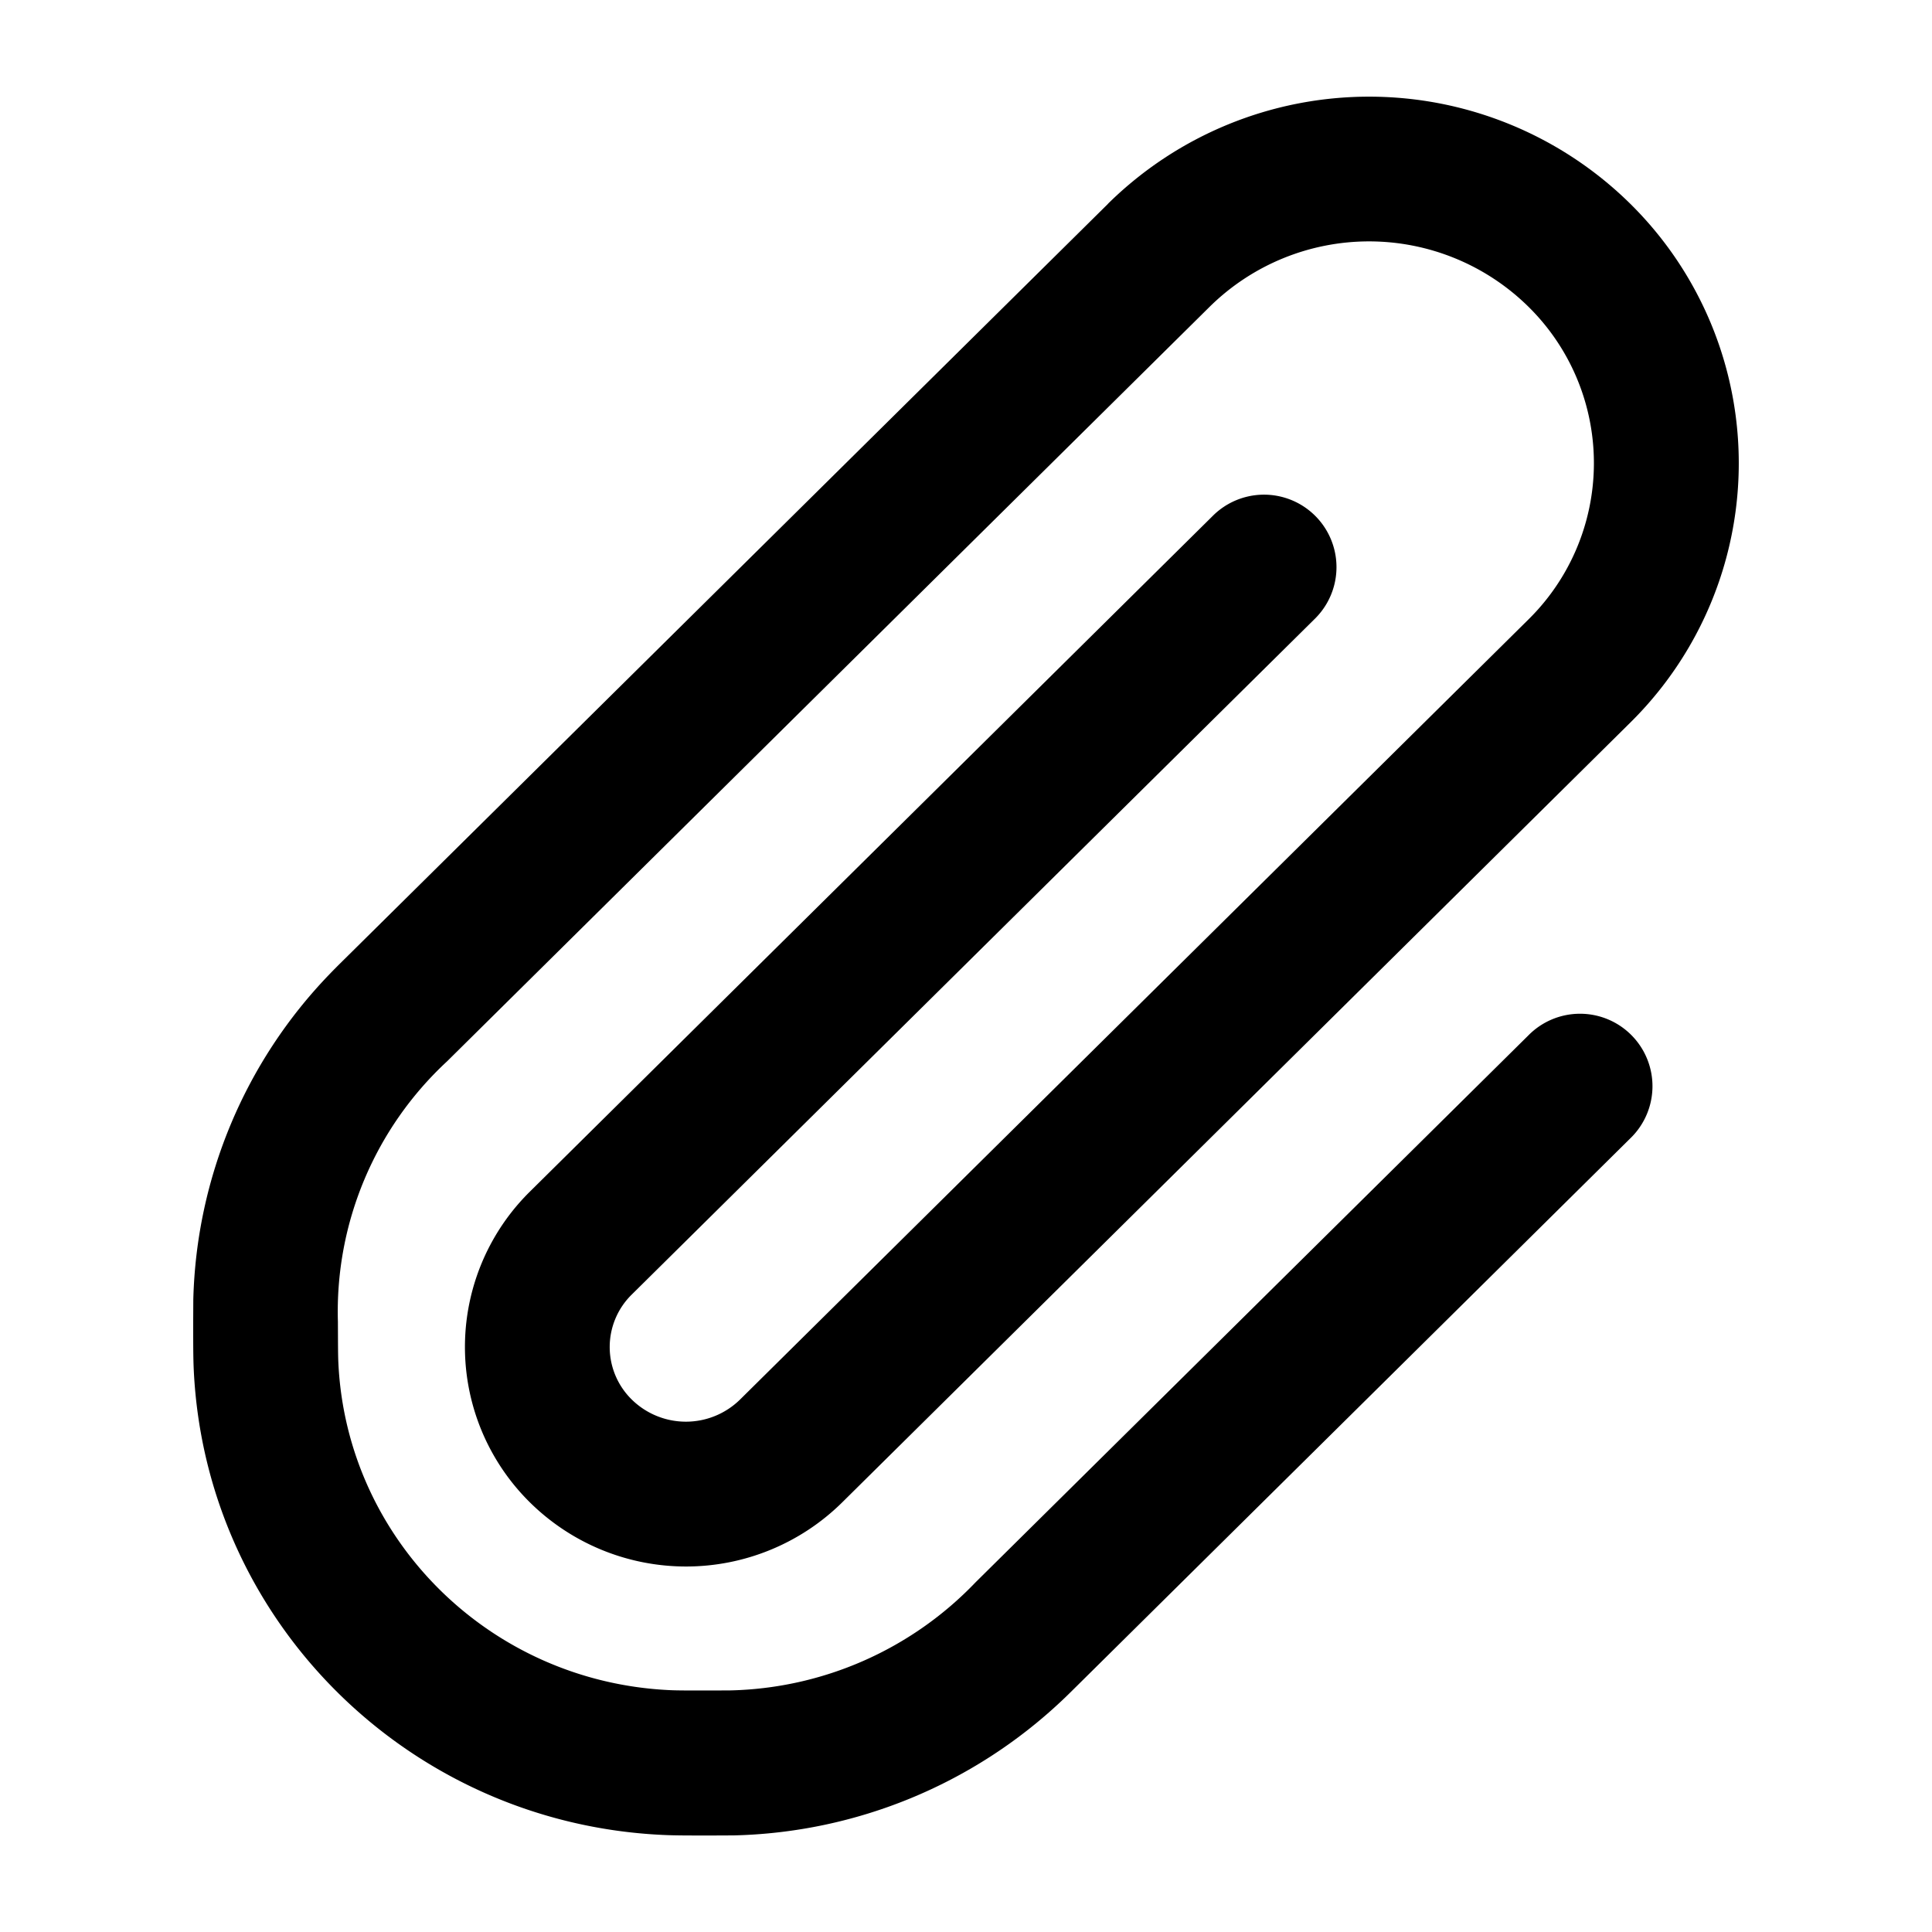 <svg xmlns="http://www.w3.org/2000/svg" width="20" height="20" fill="currentColor">
  <path fill-rule="evenodd" d="M11.47 2.109a3.85 3.85 0 0 1 5.406 0 3.772 3.772 0 0 1 0 5.372l-8.159 8.073a2.3 2.3 0 0 1-3.23 0 2.26 2.26 0 0 1 0-3.22l7.07-6.996a.75.75 0 0 1 1.056 1.066L6.54 13.401a.761.761 0 0 0 0 1.087.8.8 0 0 0 1.121 0l8.16-8.074a2.272 2.272 0 0 0 0-3.24 2.35 2.35 0 0 0-3.297 0l-7.896 7.813a3.532 3.532 0 0 0-1.13 2.696c.001.251.001.35.005.43.088 1.824 1.565 3.295 3.426 3.383.081.004.182.004.436.004l.195-.001a3.626 3.626 0 0 0 2.54-1.12l5.72-5.659a.75.75 0 1 1 1.055 1.066l-5.726 5.666c-.07.069-.113.112-.158.154A5.126 5.126 0 0 1 7.596 19l-.22.001h-.034c-.223 0-.362 0-.483-.006-2.62-.123-4.727-2.2-4.853-4.809C2 14.065 2 13.927 2 13.707v-.034l.001-.219a5.032 5.032 0 0 1 1.411-3.37c.042-.044.086-.088.156-.157L11.47 2.11Z" clip-rule="evenodd"/>
</svg>
